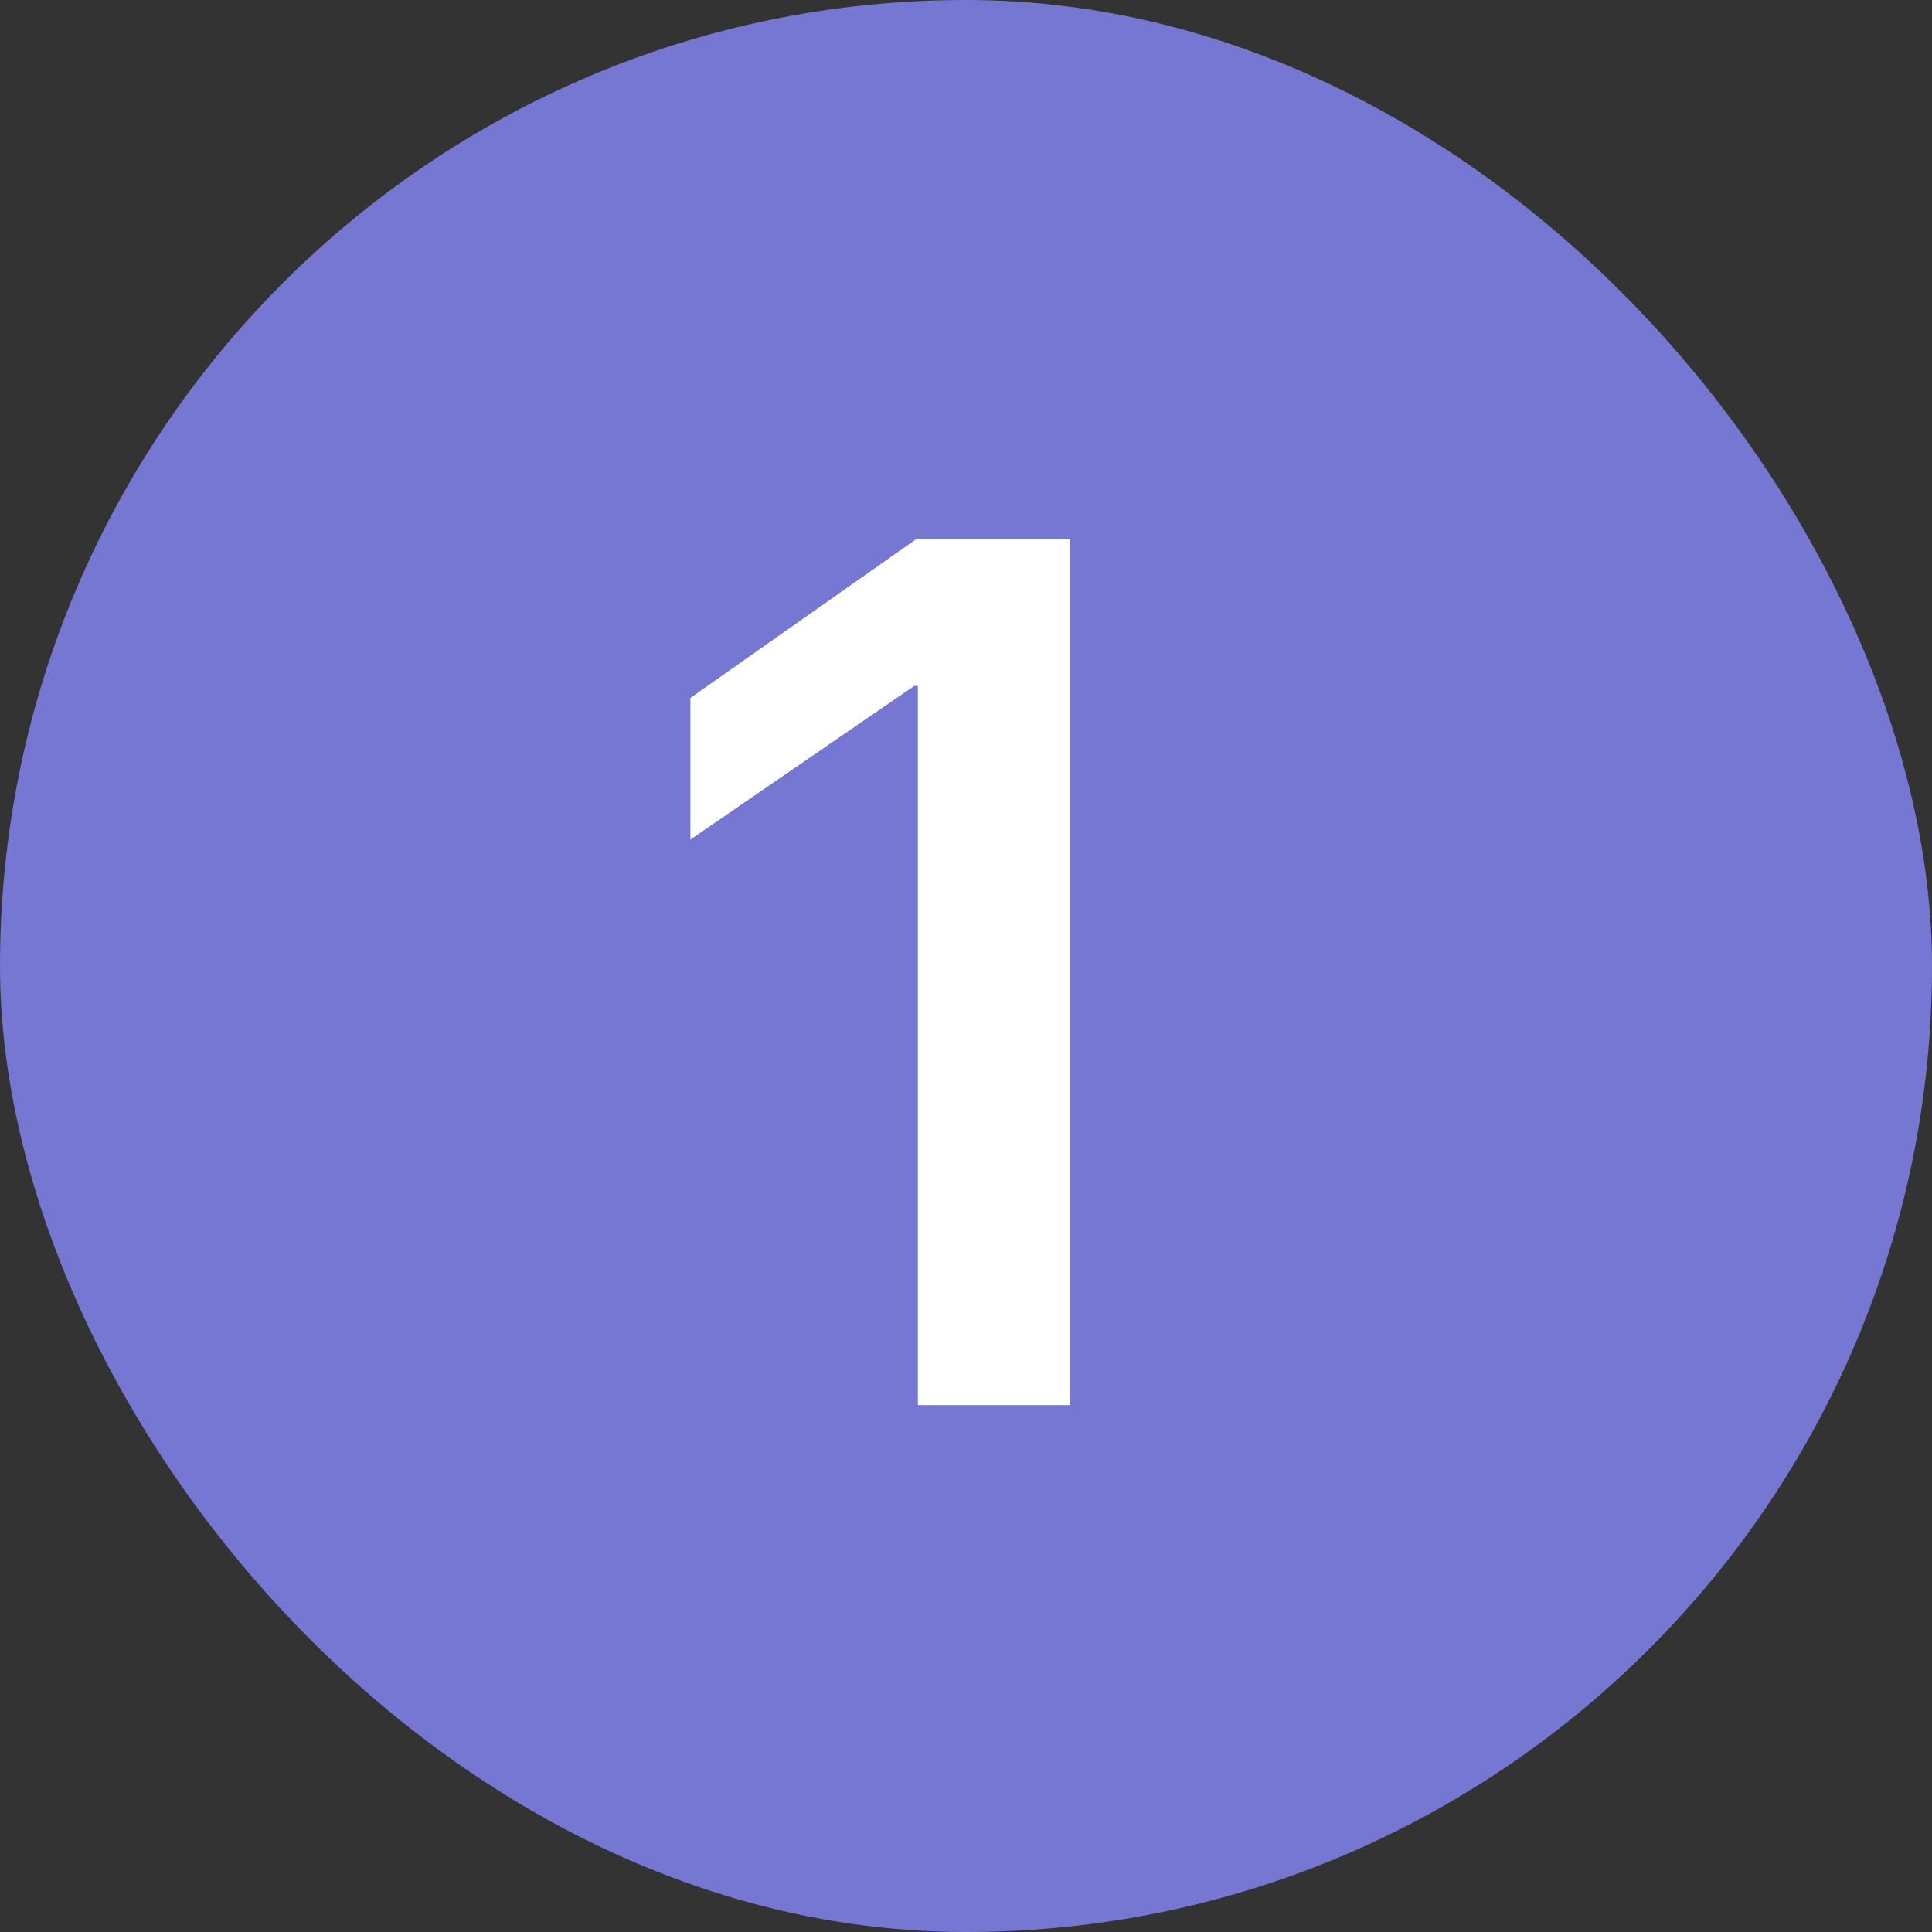 <svg width="44" height="44" viewBox="0 0 44 44" fill="none" xmlns="http://www.w3.org/2000/svg">
<rect x="0" y="0" width="44" height="44" fill="#333333" stroke="none"/>
<rect width="44" height="44" rx="22" fill="#7676D3"/>
<path d="M20.904 32V15.621H20.822L15.723 19.121V15.895L20.877 12.271H24.363V32H20.904Z" fill="white"/>
</svg>
